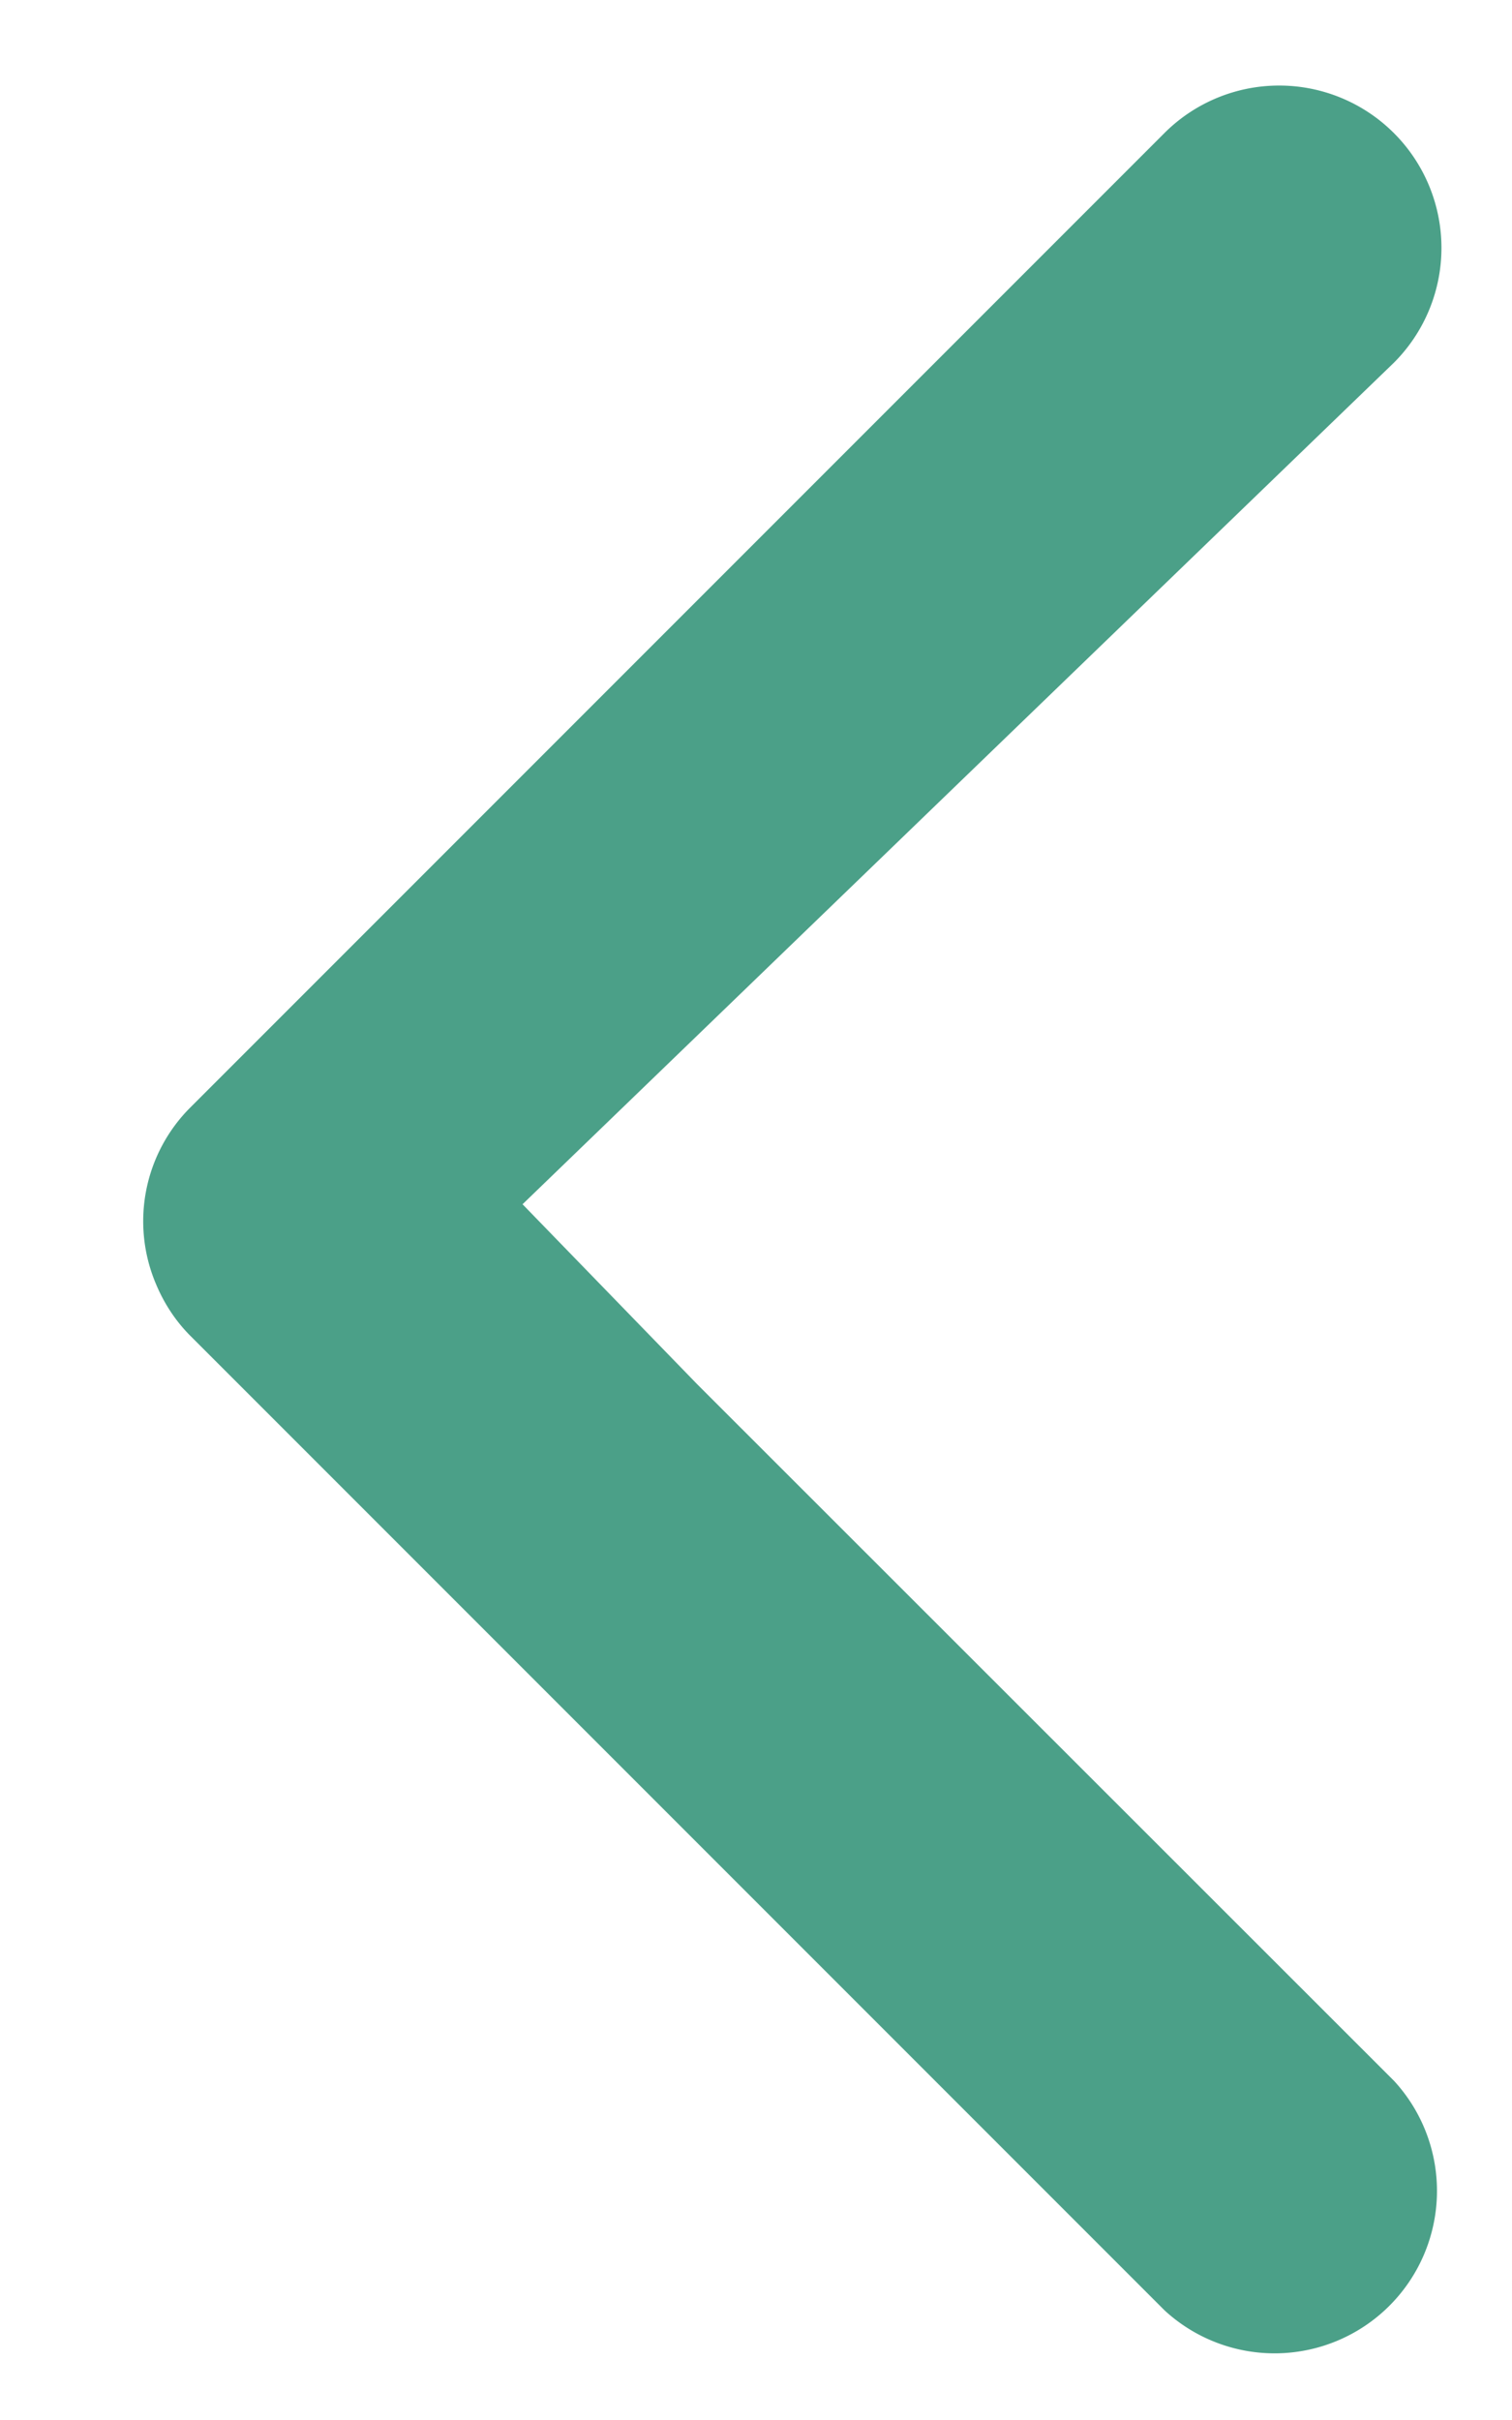 <svg width="10" height="16" viewBox="0 0 10 16" fill="none" xmlns="http://www.w3.org/2000/svg"><path d="M3.456 7.962l5.763-5.564A1.073 1.073 0 007.701.88l-6.44 6.44a1.063 1.063 0 00-.23 1.168c.054.13.132.249.232.348l6.44 6.44a1.074 1.074 0 001.518-1.517l-4.61-4.607-1.155-1.19z" fill="#4BA088"/></svg>